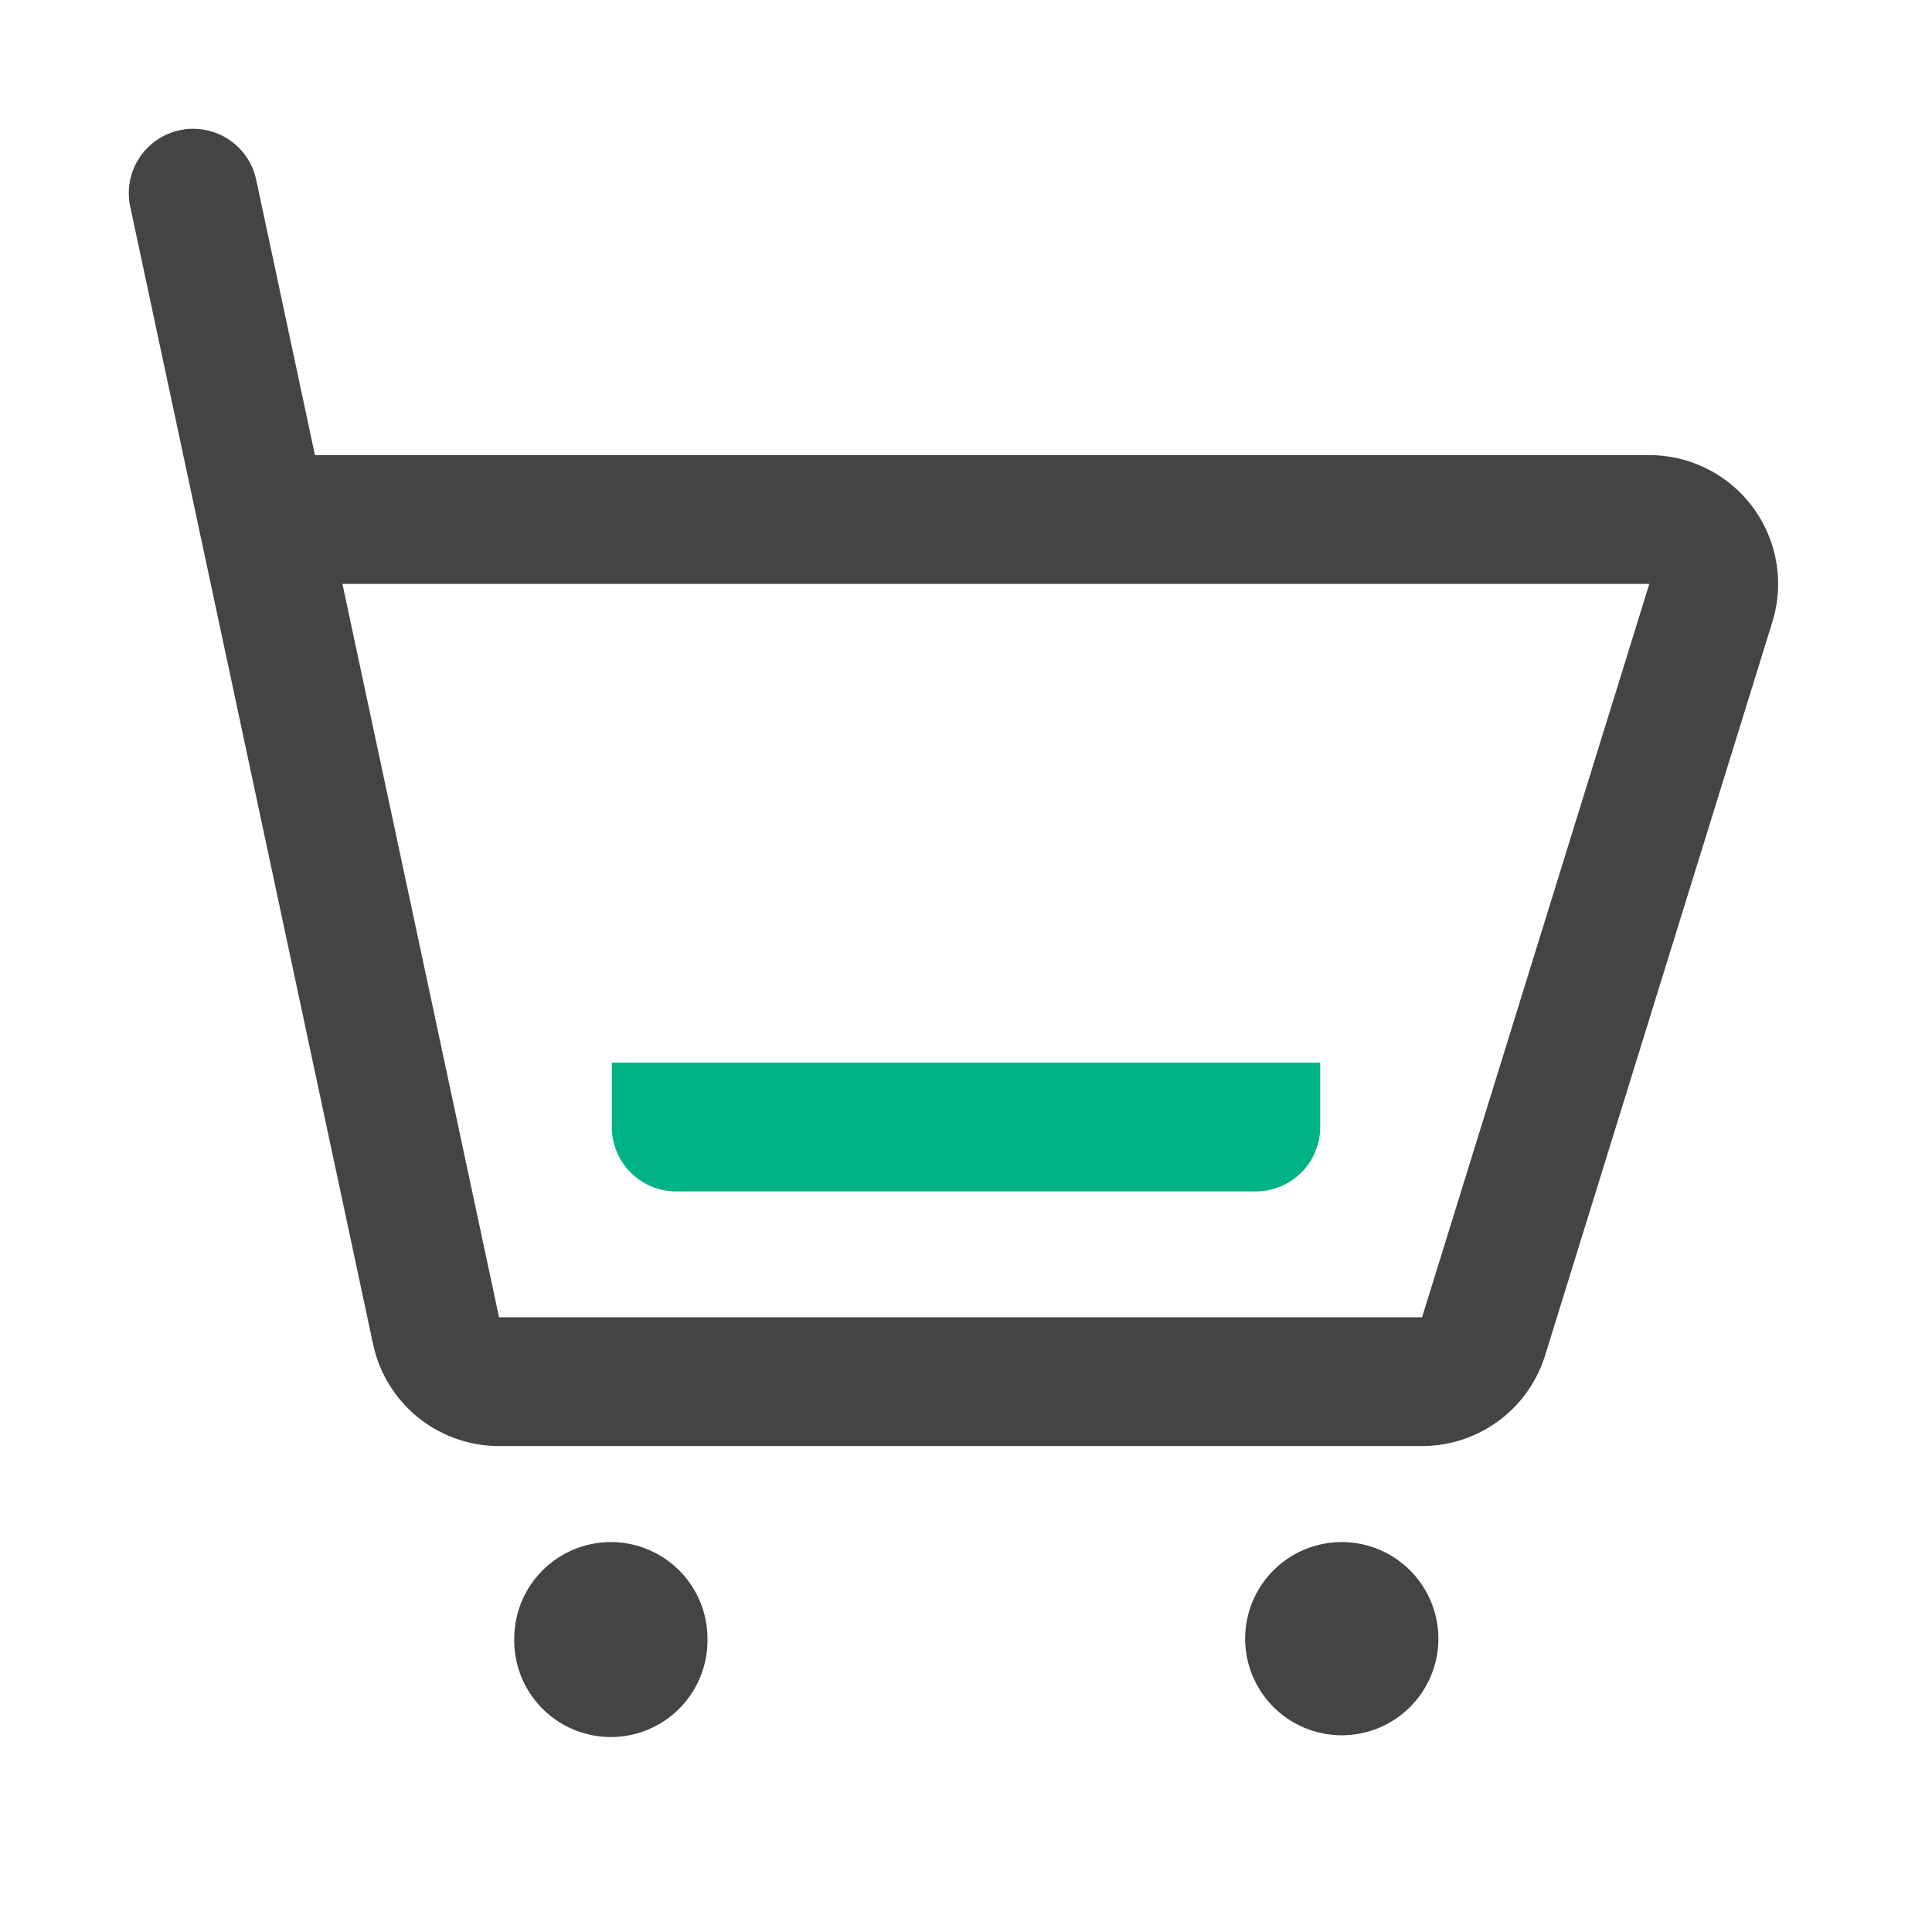                    <svg t="1718279622531" class="w-5 h-5 text-gray-400 dark:text-gray-500" viewBox="0 0 1024 1024"
                        version="1.1" xmlns="http://www.w3.org/2000/svg" p-id="3407" width="200" height="200">
                        <path
                            d="M95.283 69.018A34.133 34.133 0 0 1 135.168 92.791l0.614 2.475 31.147 145.954h707.243a68.267 68.267 0 0 1 68.181 64.853l0.085 3.413a68.267 68.267 0 0 1-1.963 16.247l-1.092 3.942-120.439 388.693a68.267 68.267 0 0 1-61.645 47.974l-3.567 0.102H264.499a68.267 68.267 0 0 1-65.963-50.688l-0.802-3.328L69.018 109.517a34.133 34.133 0 0 1 26.266-40.499z m778.889 240.469H181.504l82.995 388.693h489.233l120.439-388.693z"
                            fill="#444444" p-id="3408"></path>
                        <path
                            d="M762.368 868.523a51.2 51.2 0 1 1-102.4 0.017 51.2 51.2 0 0 1 102.4 0M374.955 868.523a51.2 51.2 0 1 1-102.383 0.017 51.2 51.2 0 0 1 102.4 0"
                            fill="#444444" p-id="3409"></path>
                        <path
                            d="M699.733 563.2v34.133a34.133 34.133 0 0 1-34.133 34.133H358.4a34.133 34.133 0 0 1-34.133-34.133v-34.133h375.467z"
                            fill="#00B386" p-id="3410"></path>
                    </svg>